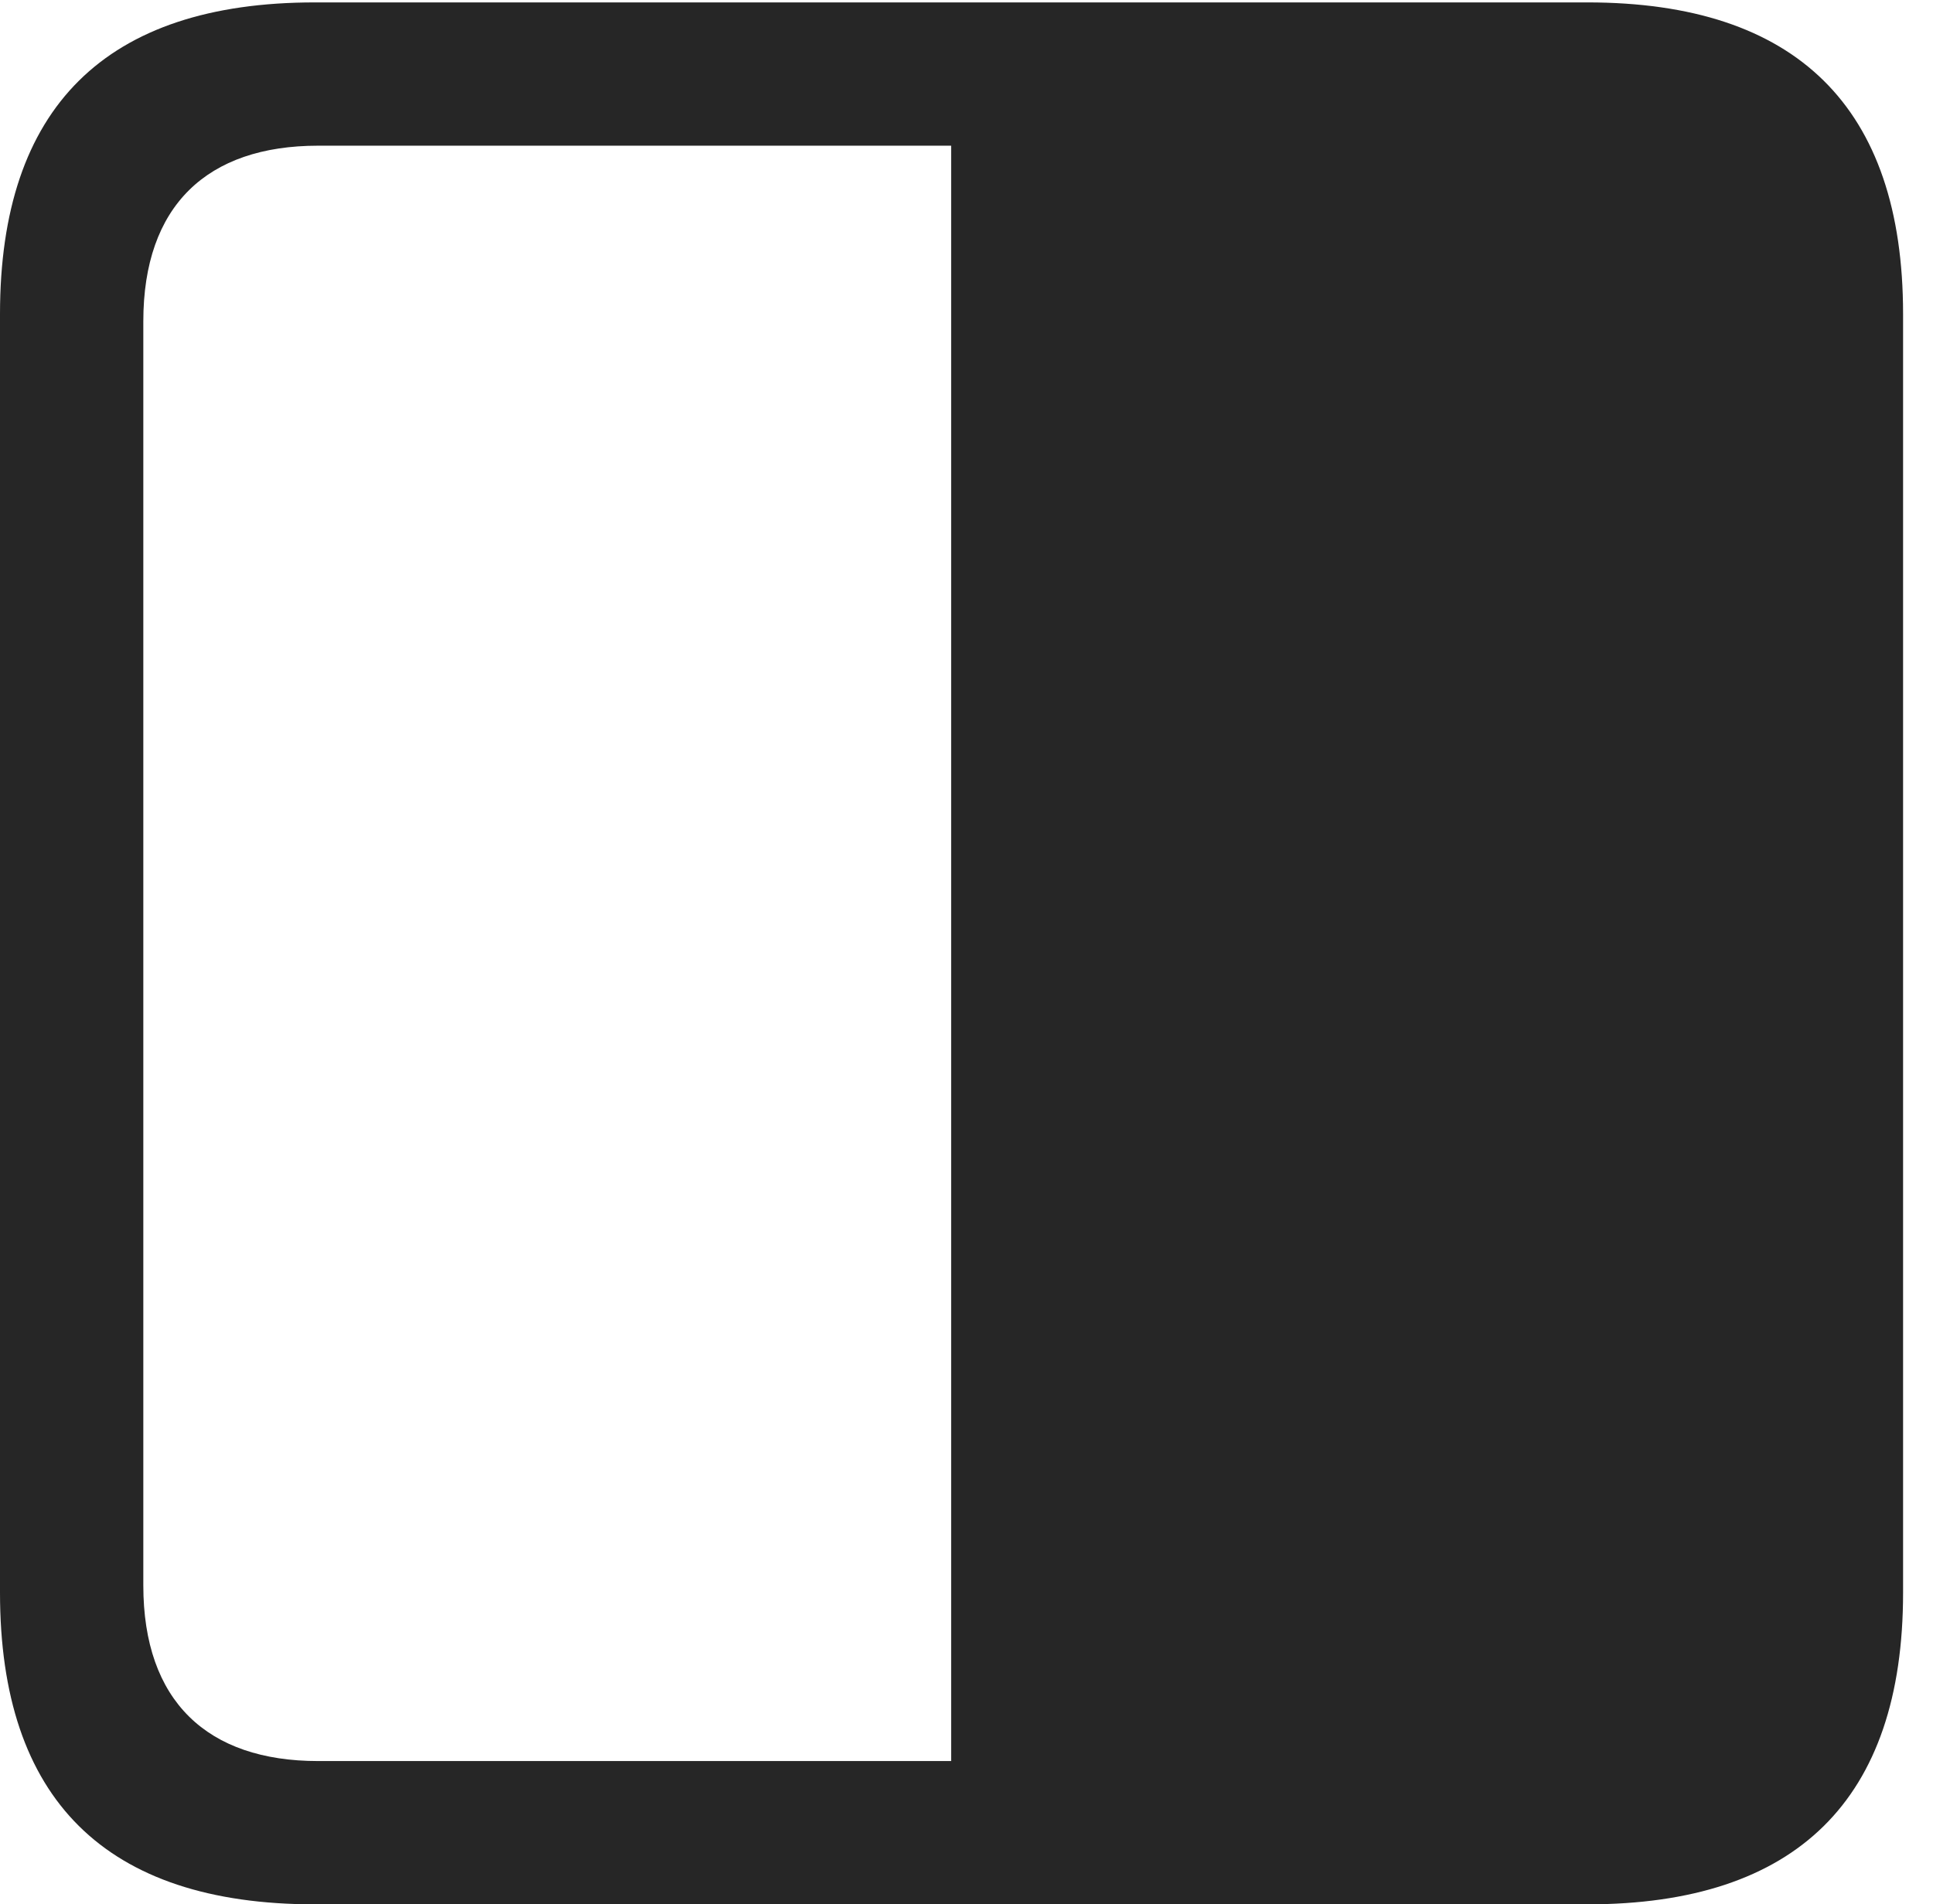 <?xml version="1.0" encoding="UTF-8"?>
<!--Generator: Apple Native CoreSVG 326-->
<!DOCTYPE svg
PUBLIC "-//W3C//DTD SVG 1.1//EN"
       "http://www.w3.org/Graphics/SVG/1.1/DTD/svg11.dtd">
<svg version="1.1" xmlns="http://www.w3.org/2000/svg" xmlns:xlink="http://www.w3.org/1999/xlink" viewBox="0 0 23.32 22.979">
 <g>
  <rect height="22.979" opacity="0" width="23.32" x="0" y="0"/>
  <path d="M0 19.219C0 21.709 1.27 22.979 3.799 22.979L19.15 22.979C21.67 22.979 22.959 21.719 22.959 19.219L22.959 3.789C22.959 1.289 21.67 0.029 19.15 0.029L3.799 0.029C1.27 0.029 0 1.299 0 3.789ZM1.729 19.131L1.729 3.877C1.729 2.48 2.5 1.758 3.838 1.758L11.475 1.758L11.475 21.25L3.838 21.25C2.5 21.25 1.729 20.527 1.729 19.131Z" fill="black" fill-opacity="0.85"/>
 </g>
</svg>
